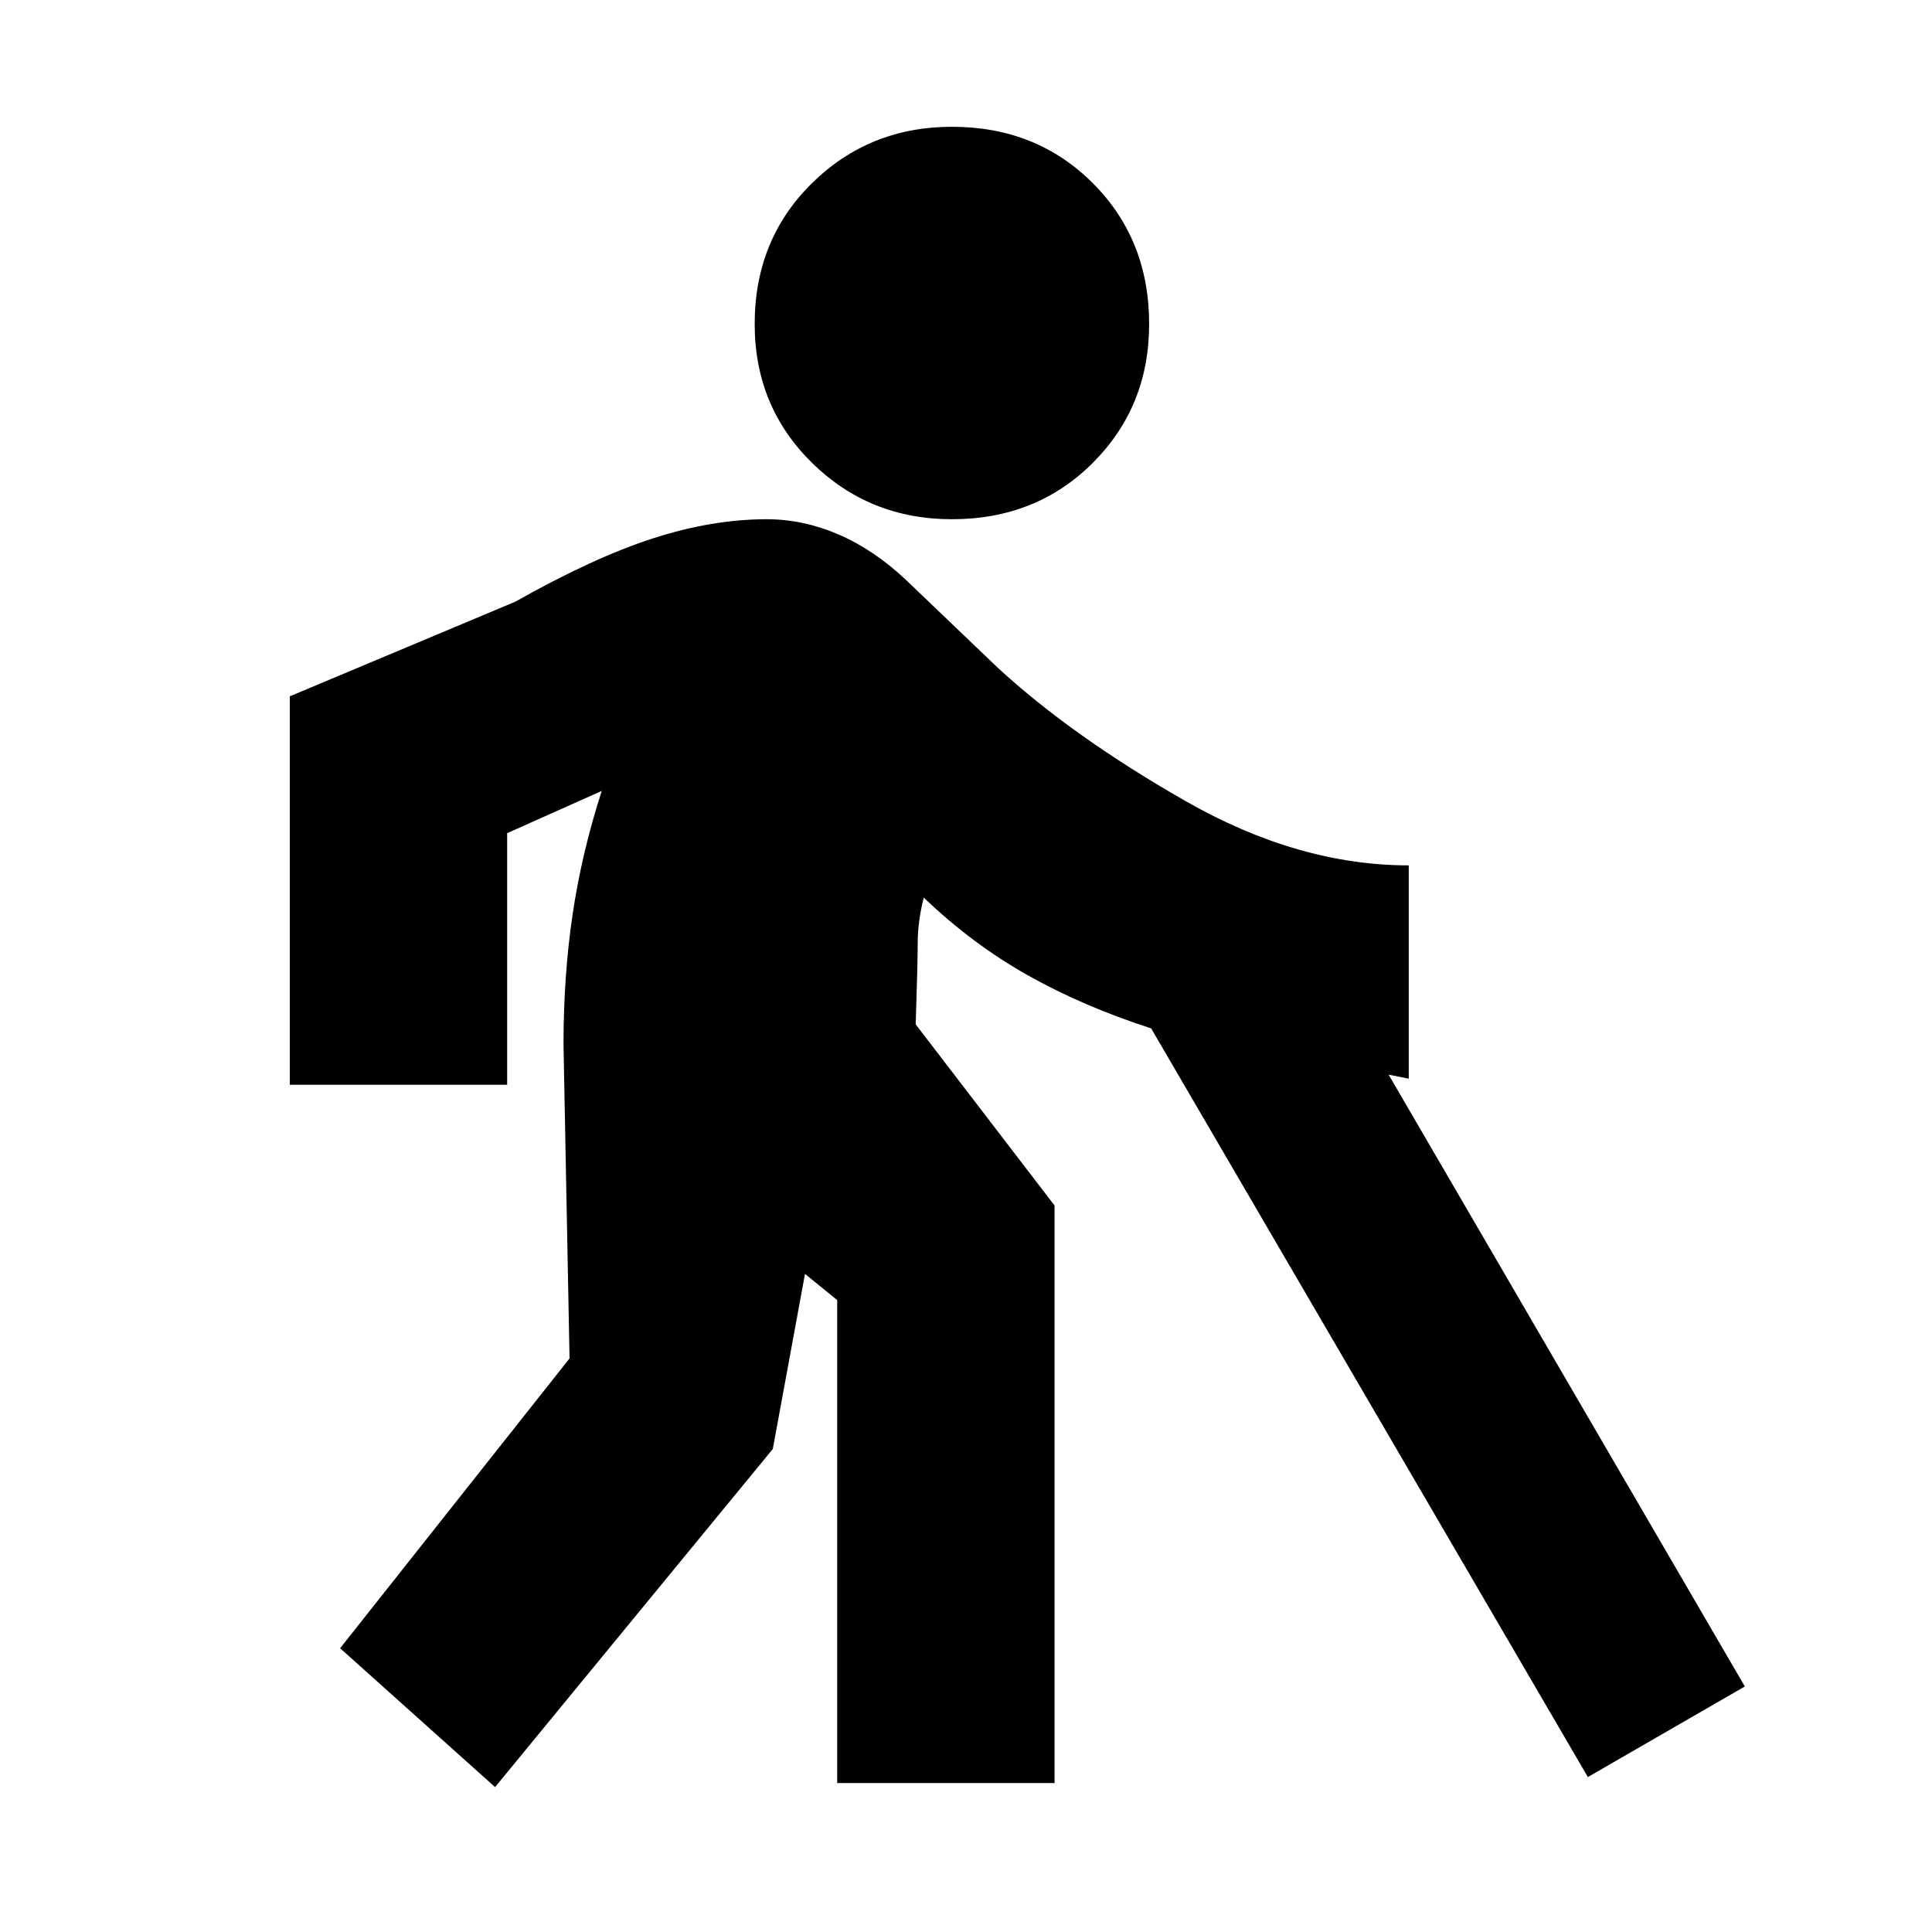 <svg xmlns="http://www.w3.org/2000/svg" height="20" viewBox="0 -960 960 960" width="20"><path d="m246-72-77-69 114-144-3-156q0-34 4.5-64.5T299-567l-47 21v125H144v-193l112-47q39-22 68.5-31.5T381-702q18 0 35.5 7.5T450-672l46 44q37 34 93 66t111 32v106l-10-2 177 304-78 45-217-372q-34-11-61.5-26.5T459-514q-3 12-3 22.5t-1 40.5l69 90v287H416v-240l-16-13-16 87L246-72Zm227-630q-41 0-69.5-28T375-799q0-42 28.5-70t69.5-28q42 0 70 28t28 70q0 41-28 69t-70 28Z"/></svg>